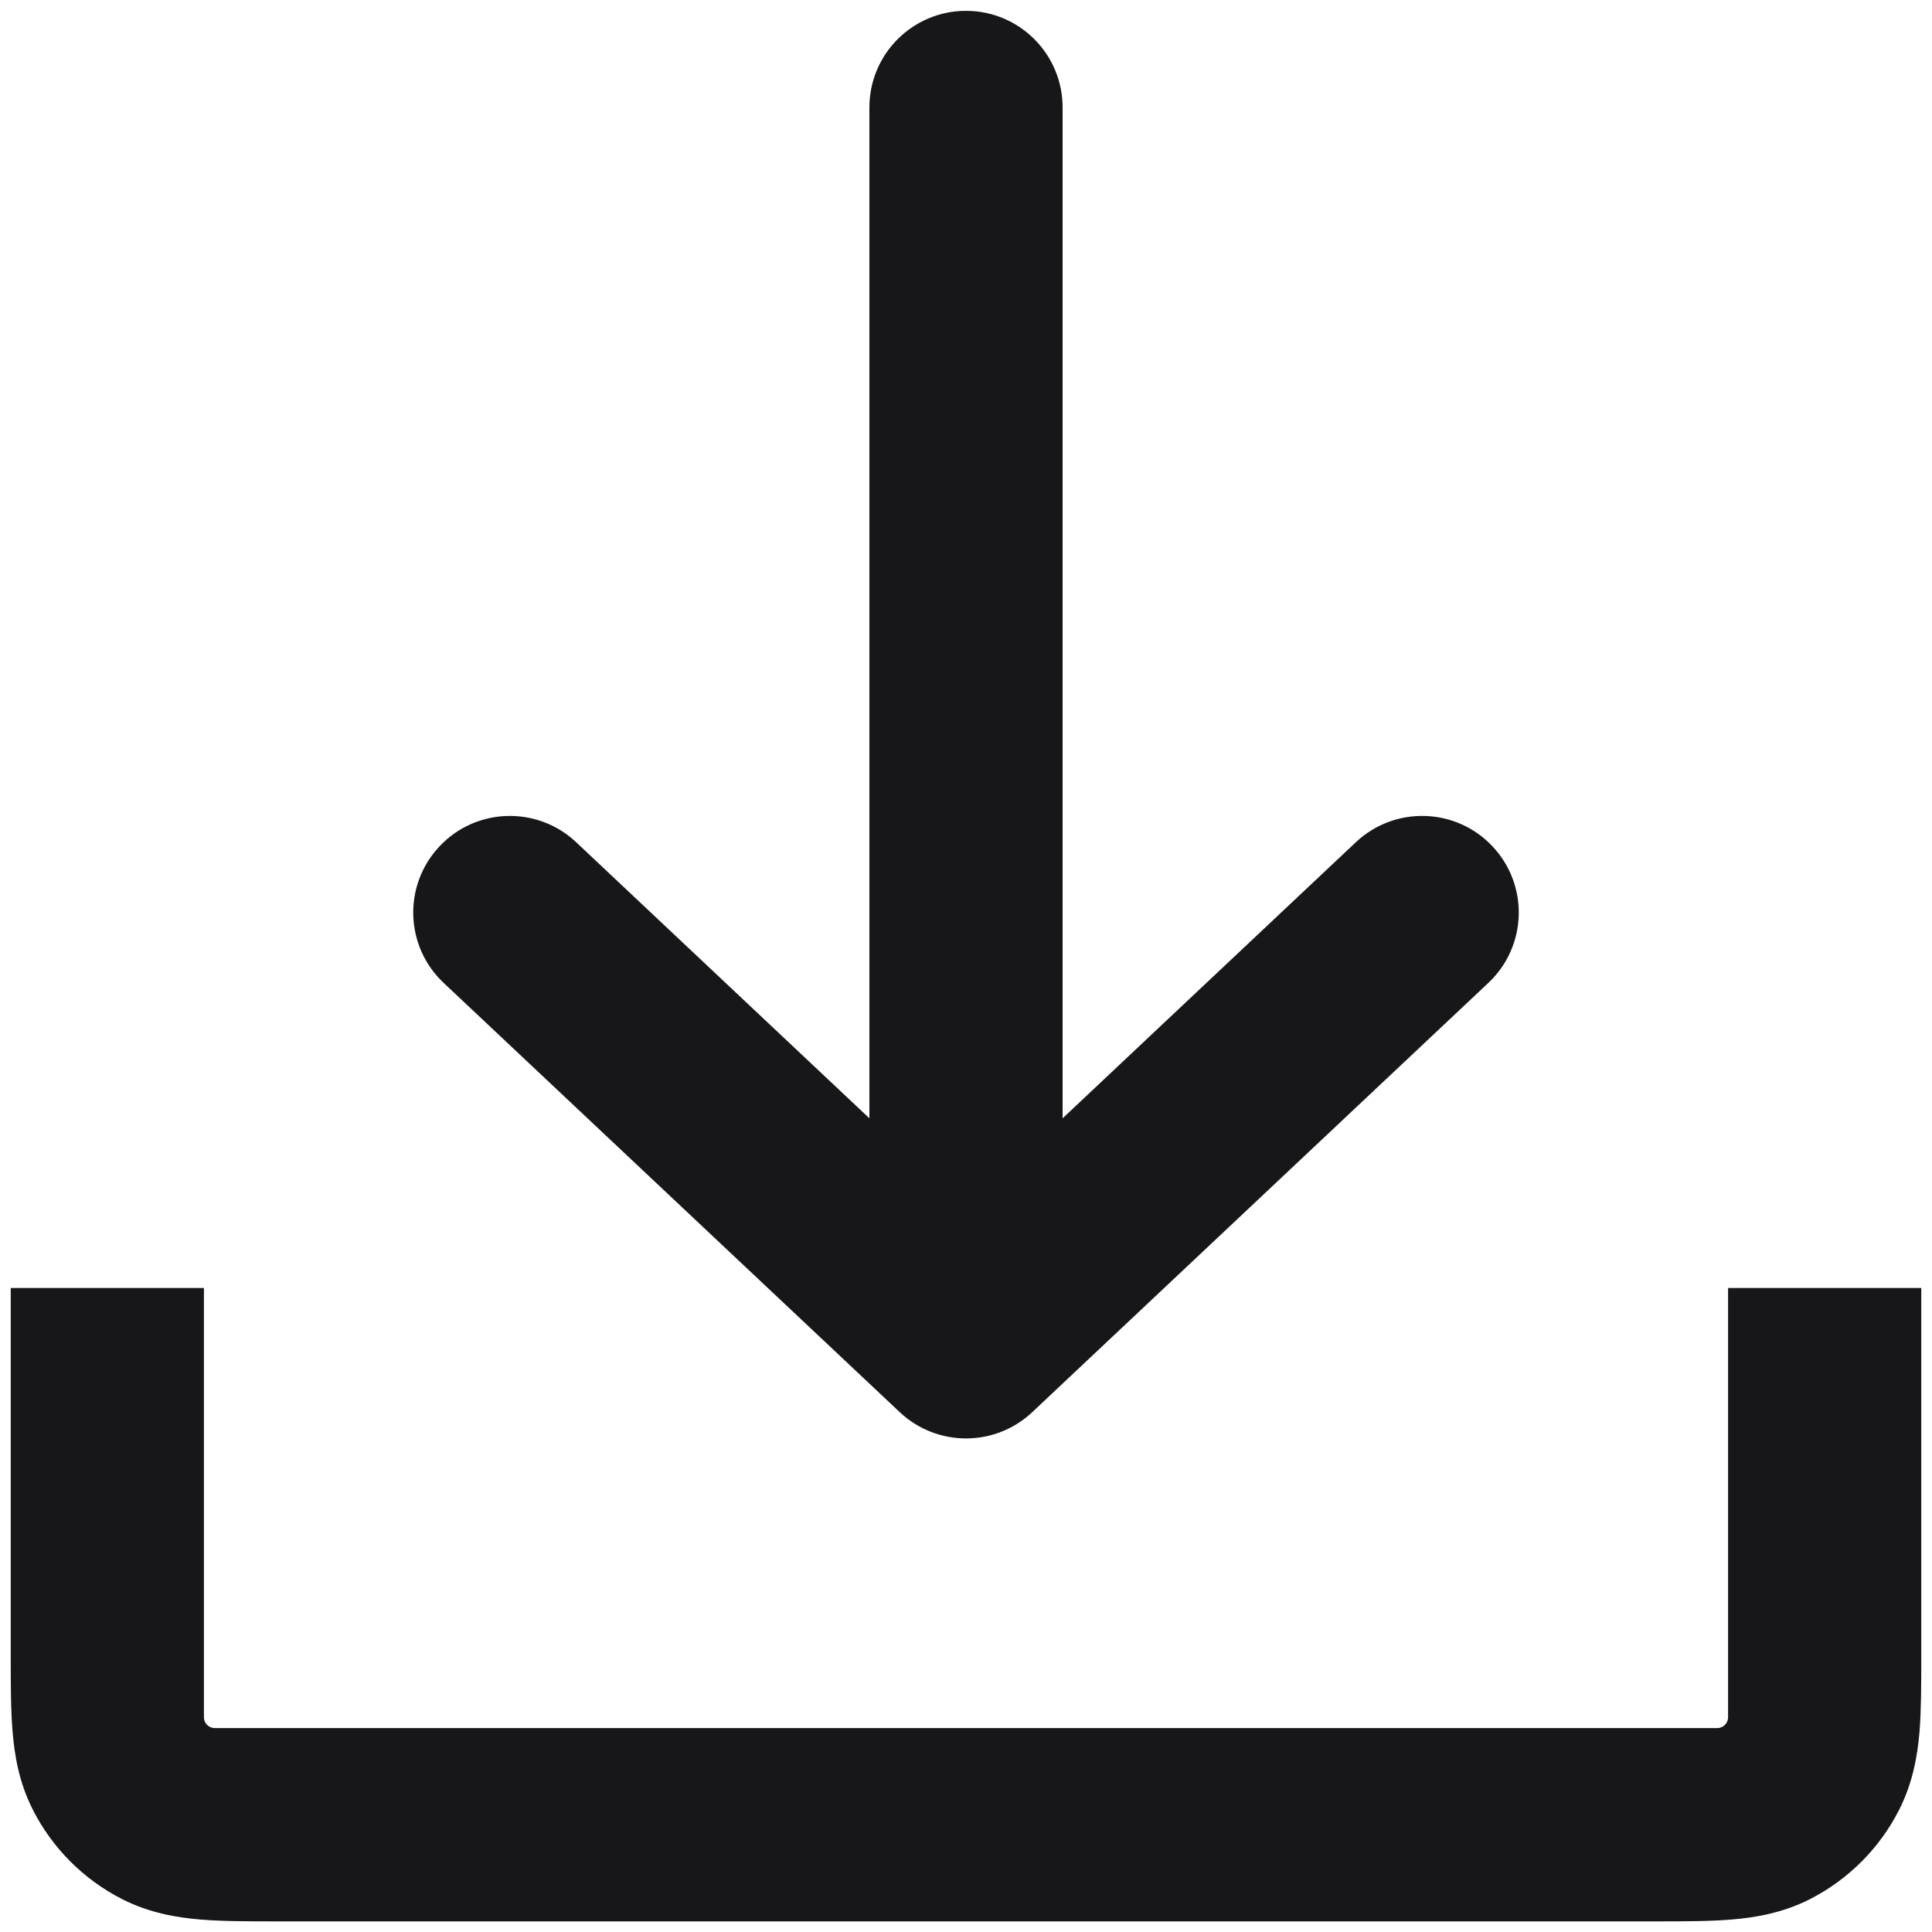 <svg width="18" height="18" viewBox="0 0 18 18" fill="none" xmlns="http://www.w3.org/2000/svg">
<path fill-rule="evenodd" clip-rule="evenodd" d="M17.9 12L17.9 15.43C17.9 15.685 17.9 15.927 17.884 16.131C17.865 16.353 17.823 16.608 17.693 16.863C17.511 17.221 17.22 17.511 16.863 17.694C16.608 17.823 16.353 17.866 16.13 17.884C15.926 17.901 15.684 17.901 15.43 17.901H2.57C2.316 17.901 2.074 17.901 1.87 17.884C1.648 17.866 1.393 17.823 1.138 17.694C0.78 17.511 0.489 17.221 0.307 16.863C0.177 16.608 0.135 16.353 0.117 16.131C0.1 15.927 0.1 15.685 0.1 15.43V12H1.9V16C1.9 16.055 1.945 16.1 2 16.1H16C16.055 16.1 16.1 16.055 16.1 16V12H17.9Z" fill="#171719"/>
<path d="M8.1 1.001V10.419L5.367 7.846C5.005 7.506 4.435 7.523 4.095 7.885C3.754 8.247 3.771 8.816 4.133 9.157L8.383 13.157C8.73 13.483 9.27 13.483 9.617 13.157L13.867 9.157C14.229 8.816 14.246 8.247 13.905 7.885C13.565 7.523 12.995 7.506 12.633 7.846L9.9 10.419V1.001C9.9 0.504 9.497 0.101 9 0.101C8.503 0.101 8.1 0.504 8.1 1.001Z" fill="#171719"/>
</svg>
